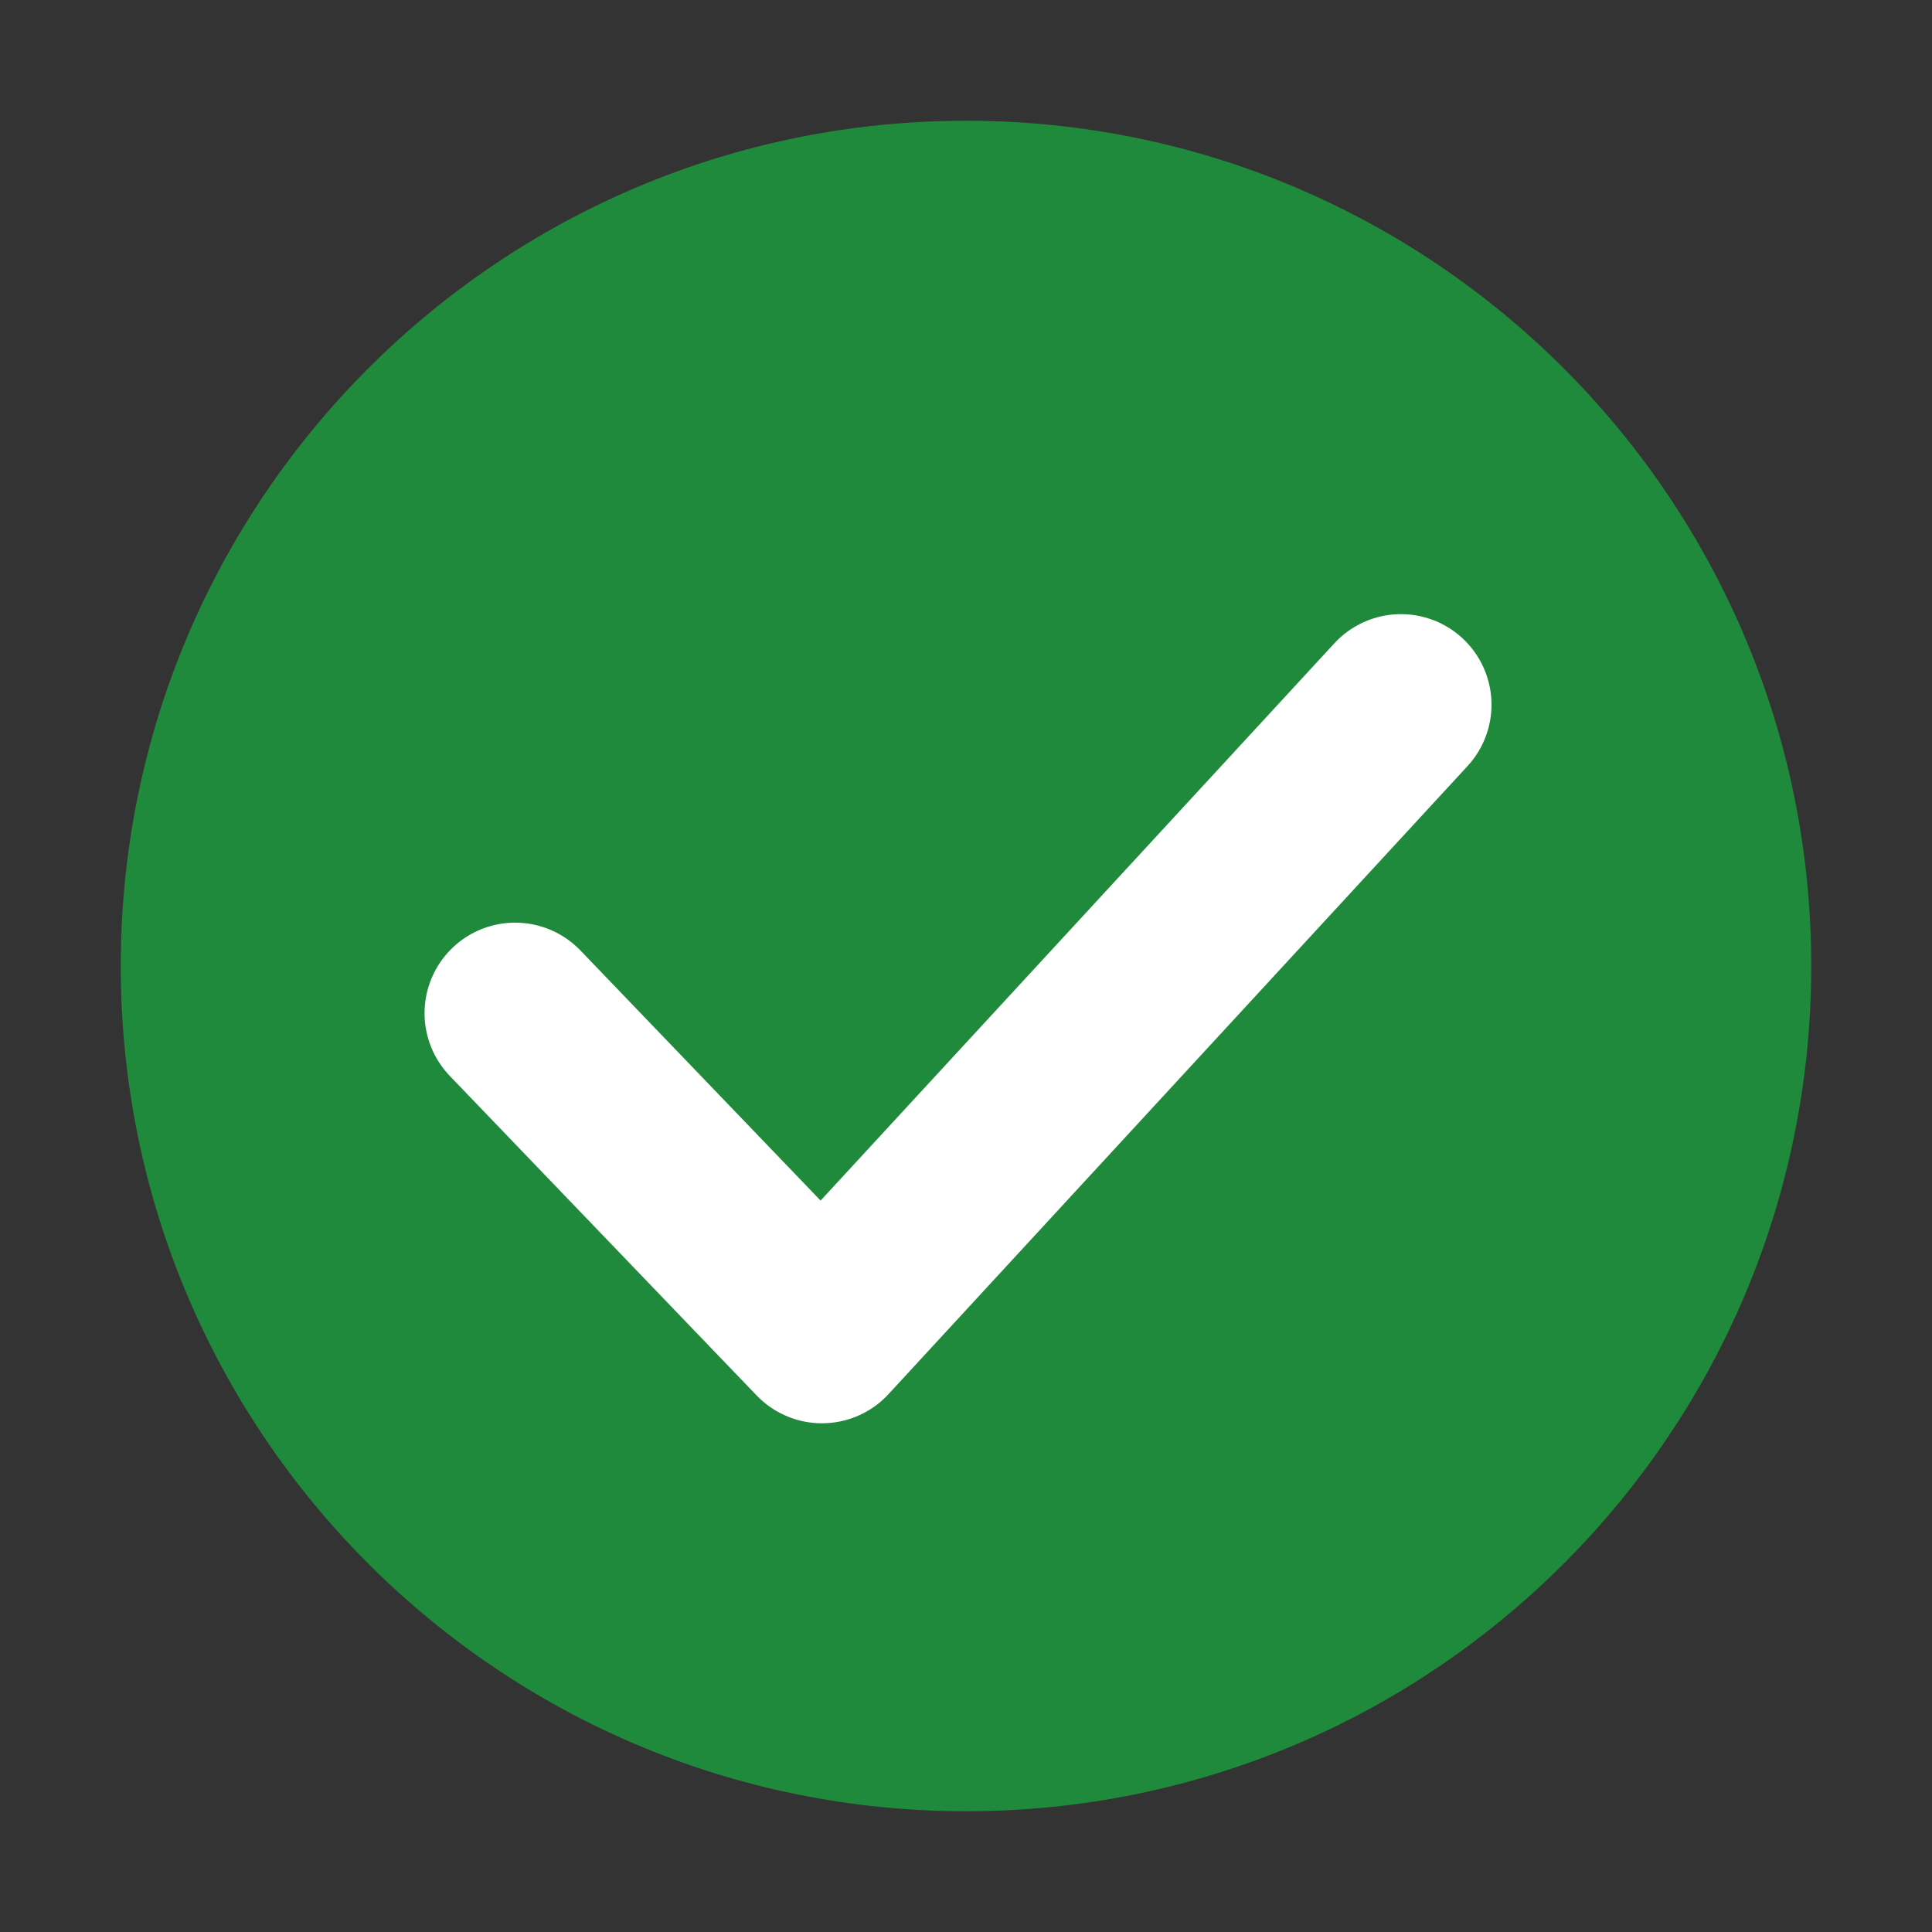 <svg width="16" height="16" viewBox="0 0 16 16" fill="none" xmlns="http://www.w3.org/2000/svg">
<rect x="0" y="0" width="16" height="16" fill="#333333" stroke="none"/>
<g clip-path="url(#clip0_8075_21315)">
<path d="M8 15C11.866 15 15 11.866 15 8C15 4.134 11.866 1 8 1C4.134 1 1 4.134 1 8C1 11.866 4.134 15 8 15Z" fill="#208A3C"/>
<path d="M4.266 8.391L6.807 11.037L11.602 5.836" stroke="white" stroke-width="1.5" stroke-linecap="round" stroke-linejoin="round"/>
</g>
<defs>
<clipPath id="clip0_8075_21315">
<rect width="16" height="16" fill="white"/>
</clipPath>
</defs>
</svg>
